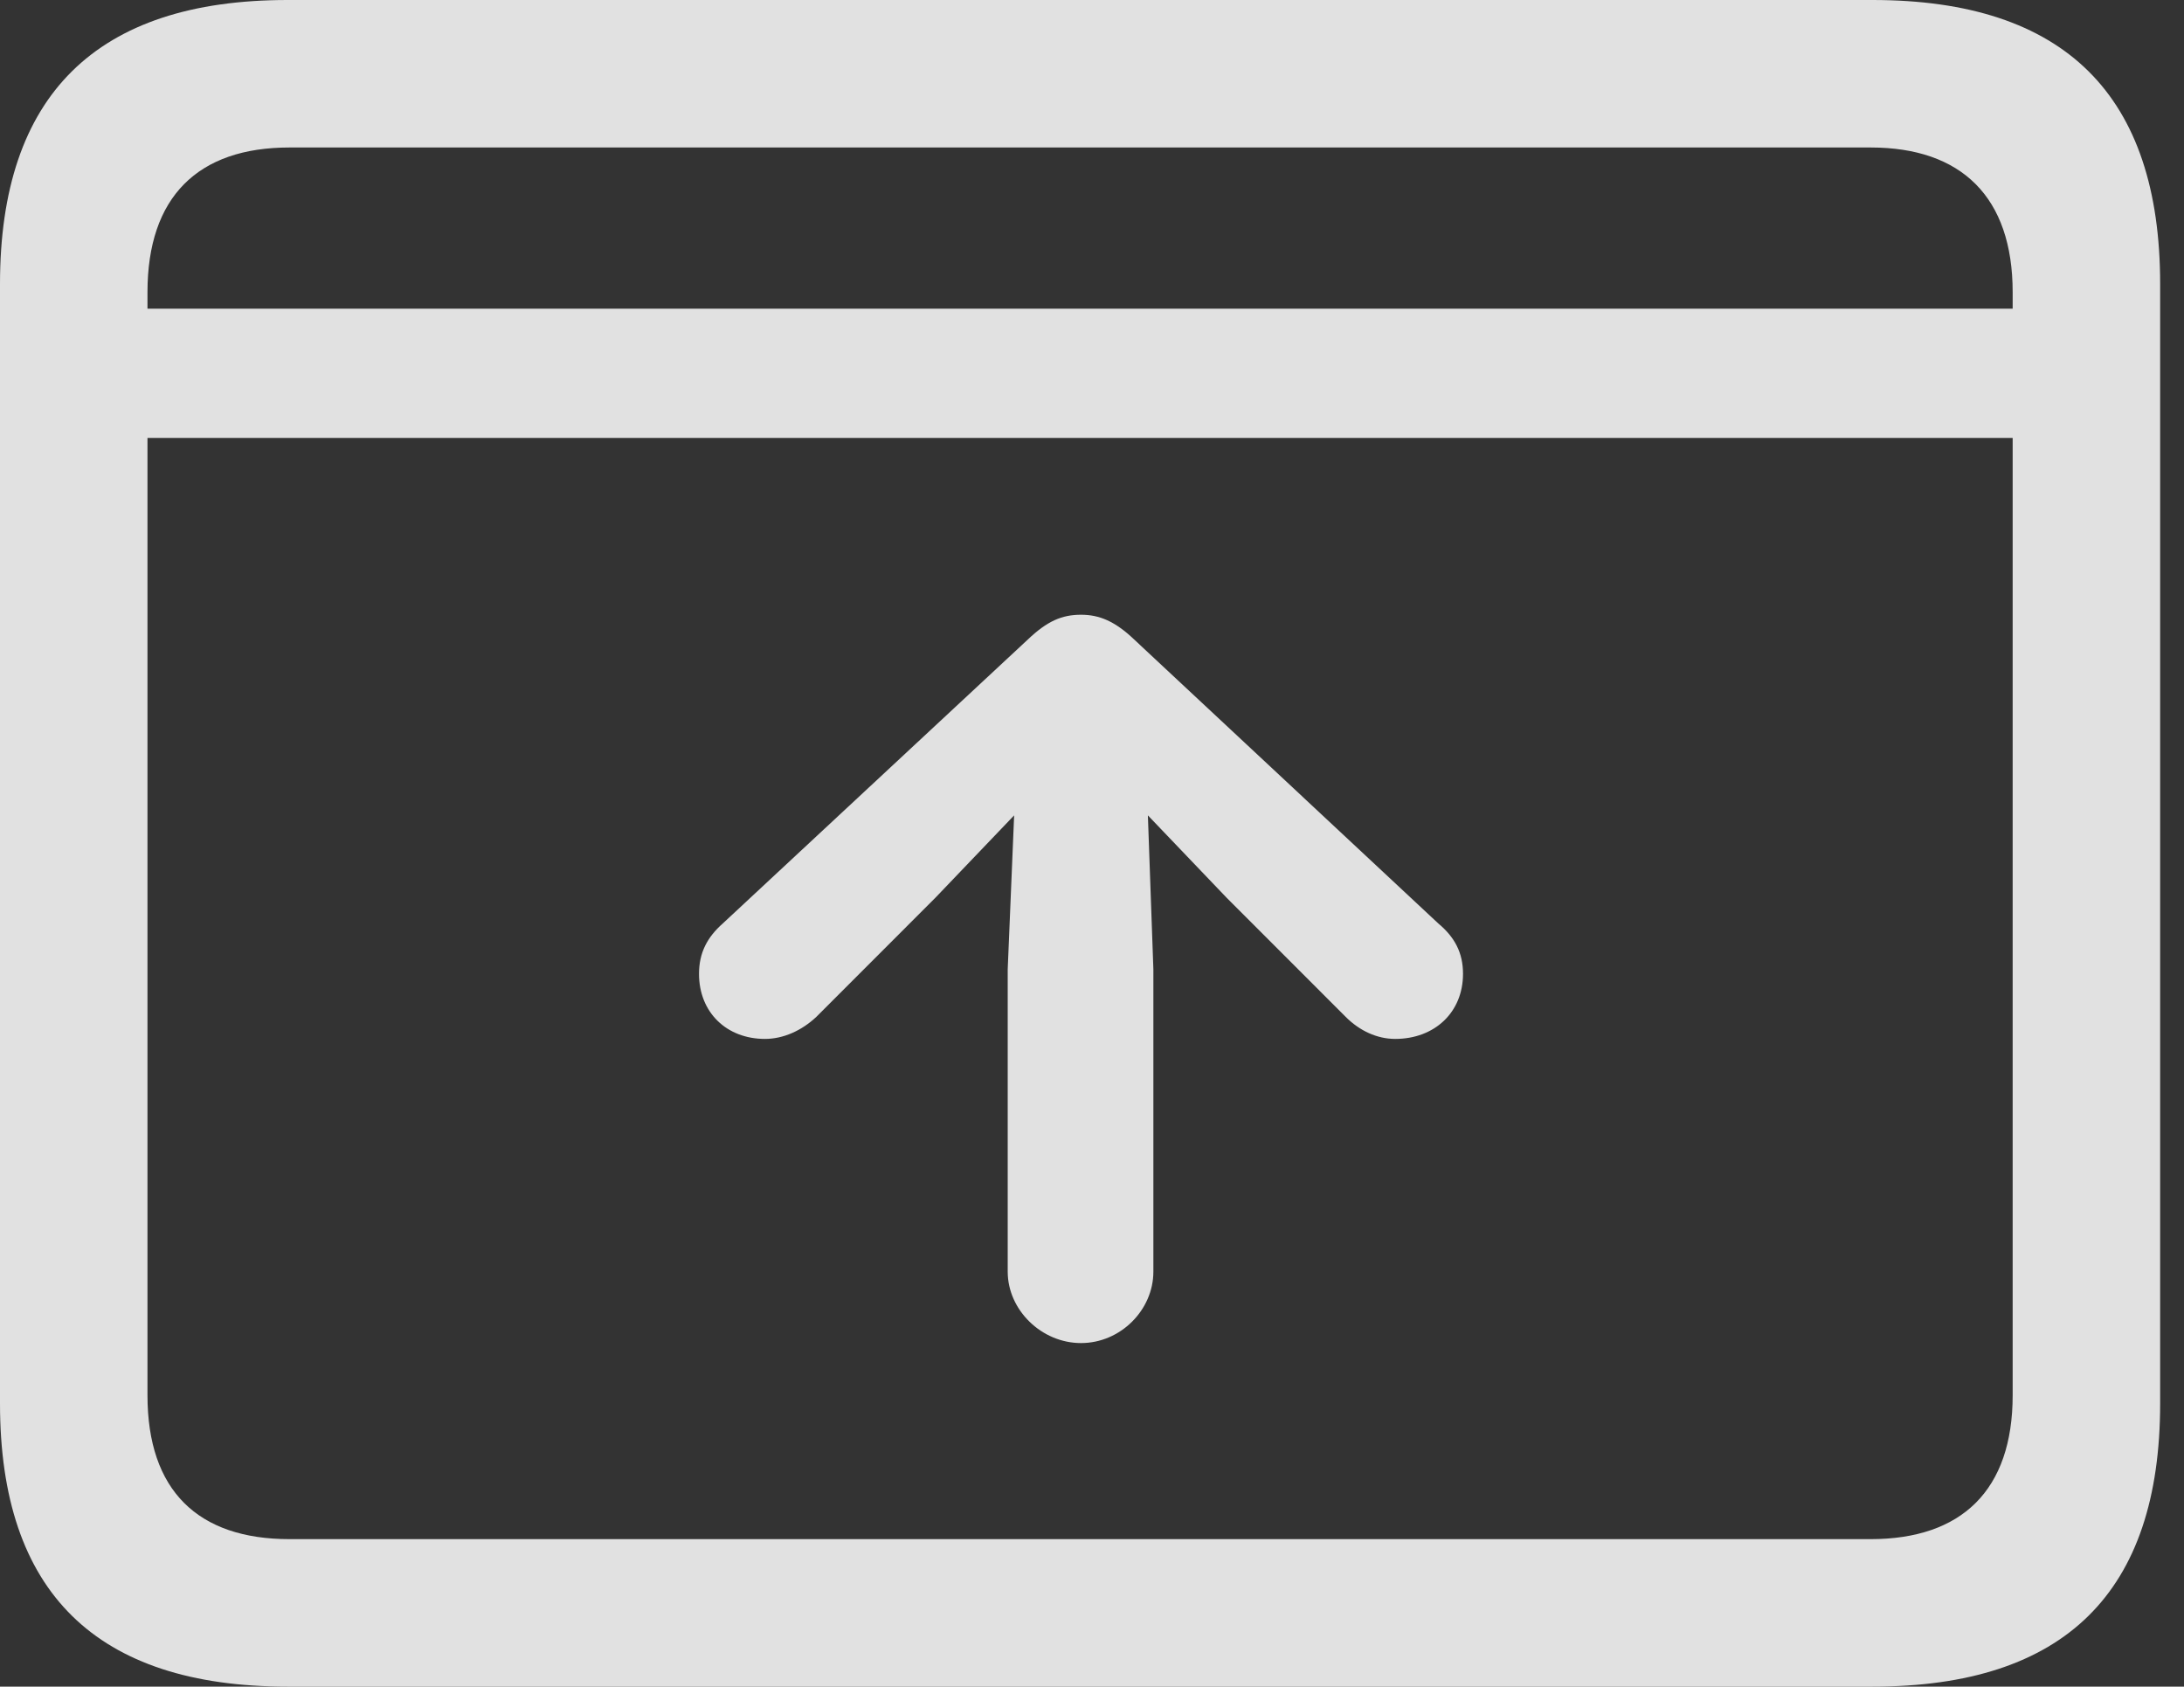 <?xml version="1.0" encoding="UTF-8"?>
<!--Generator: Apple Native CoreSVG 326-->
<!DOCTYPE svg
PUBLIC "-//W3C//DTD SVG 1.1//EN"
       "http://www.w3.org/Graphics/SVG/1.1/DTD/svg11.dtd">
<svg version="1.1" xmlns="http://www.w3.org/2000/svg" xmlns:xlink="http://www.w3.org/1999/xlink" viewBox="0 0 32.594 25.17">
 <rect x="0" y="0" width="32.594" height="25.17" fill="#333333" stroke="none"/>
 <g>
  <rect height="25.17" opacity="0" width="32.594" x="0" y="0"/>
  <path d="M1.463 4.607L1.463 6.535L30.775 6.535L30.775 4.607ZM4.293 25.17L27.945 25.17C30.816 25.17 32.238 23.762 32.238 20.945L32.238 4.238C32.238 1.422 30.816 0 27.945 0L4.293 0C1.436 0 0 1.422 0 4.238L0 20.945C0 23.762 1.436 25.17 4.293 25.17ZM4.32 22.969C2.953 22.969 2.201 22.244 2.201 20.822L2.201 4.361C2.201 2.939 2.953 2.201 4.32 2.201L27.918 2.201C29.271 2.201 30.037 2.939 30.037 4.361L30.037 20.822C30.037 22.244 29.271 22.969 27.918 22.969Z" fill="white" fill-opacity="0.85"/>
  <path d="M16.133 20.043C16.721 20.043 17.213 19.551 17.213 18.977L17.213 14.465L17.131 12.168L18.307 13.398L20.084 15.176C20.289 15.381 20.549 15.504 20.822 15.504C21.41 15.504 21.834 15.107 21.834 14.533C21.834 14.219 21.711 13.986 21.465 13.781L16.926 9.543C16.639 9.27 16.406 9.174 16.133 9.174C15.846 9.174 15.627 9.27 15.34 9.543L10.787 13.781C10.555 13.986 10.432 14.219 10.432 14.533C10.432 15.107 10.842 15.504 11.416 15.504C11.69 15.504 11.963 15.381 12.182 15.176L13.959 13.398L15.135 12.168L15.039 14.465L15.039 18.977C15.039 19.551 15.545 20.043 16.133 20.043Z" fill="white" fill-opacity="0.85"/>
 </g>
</svg>
